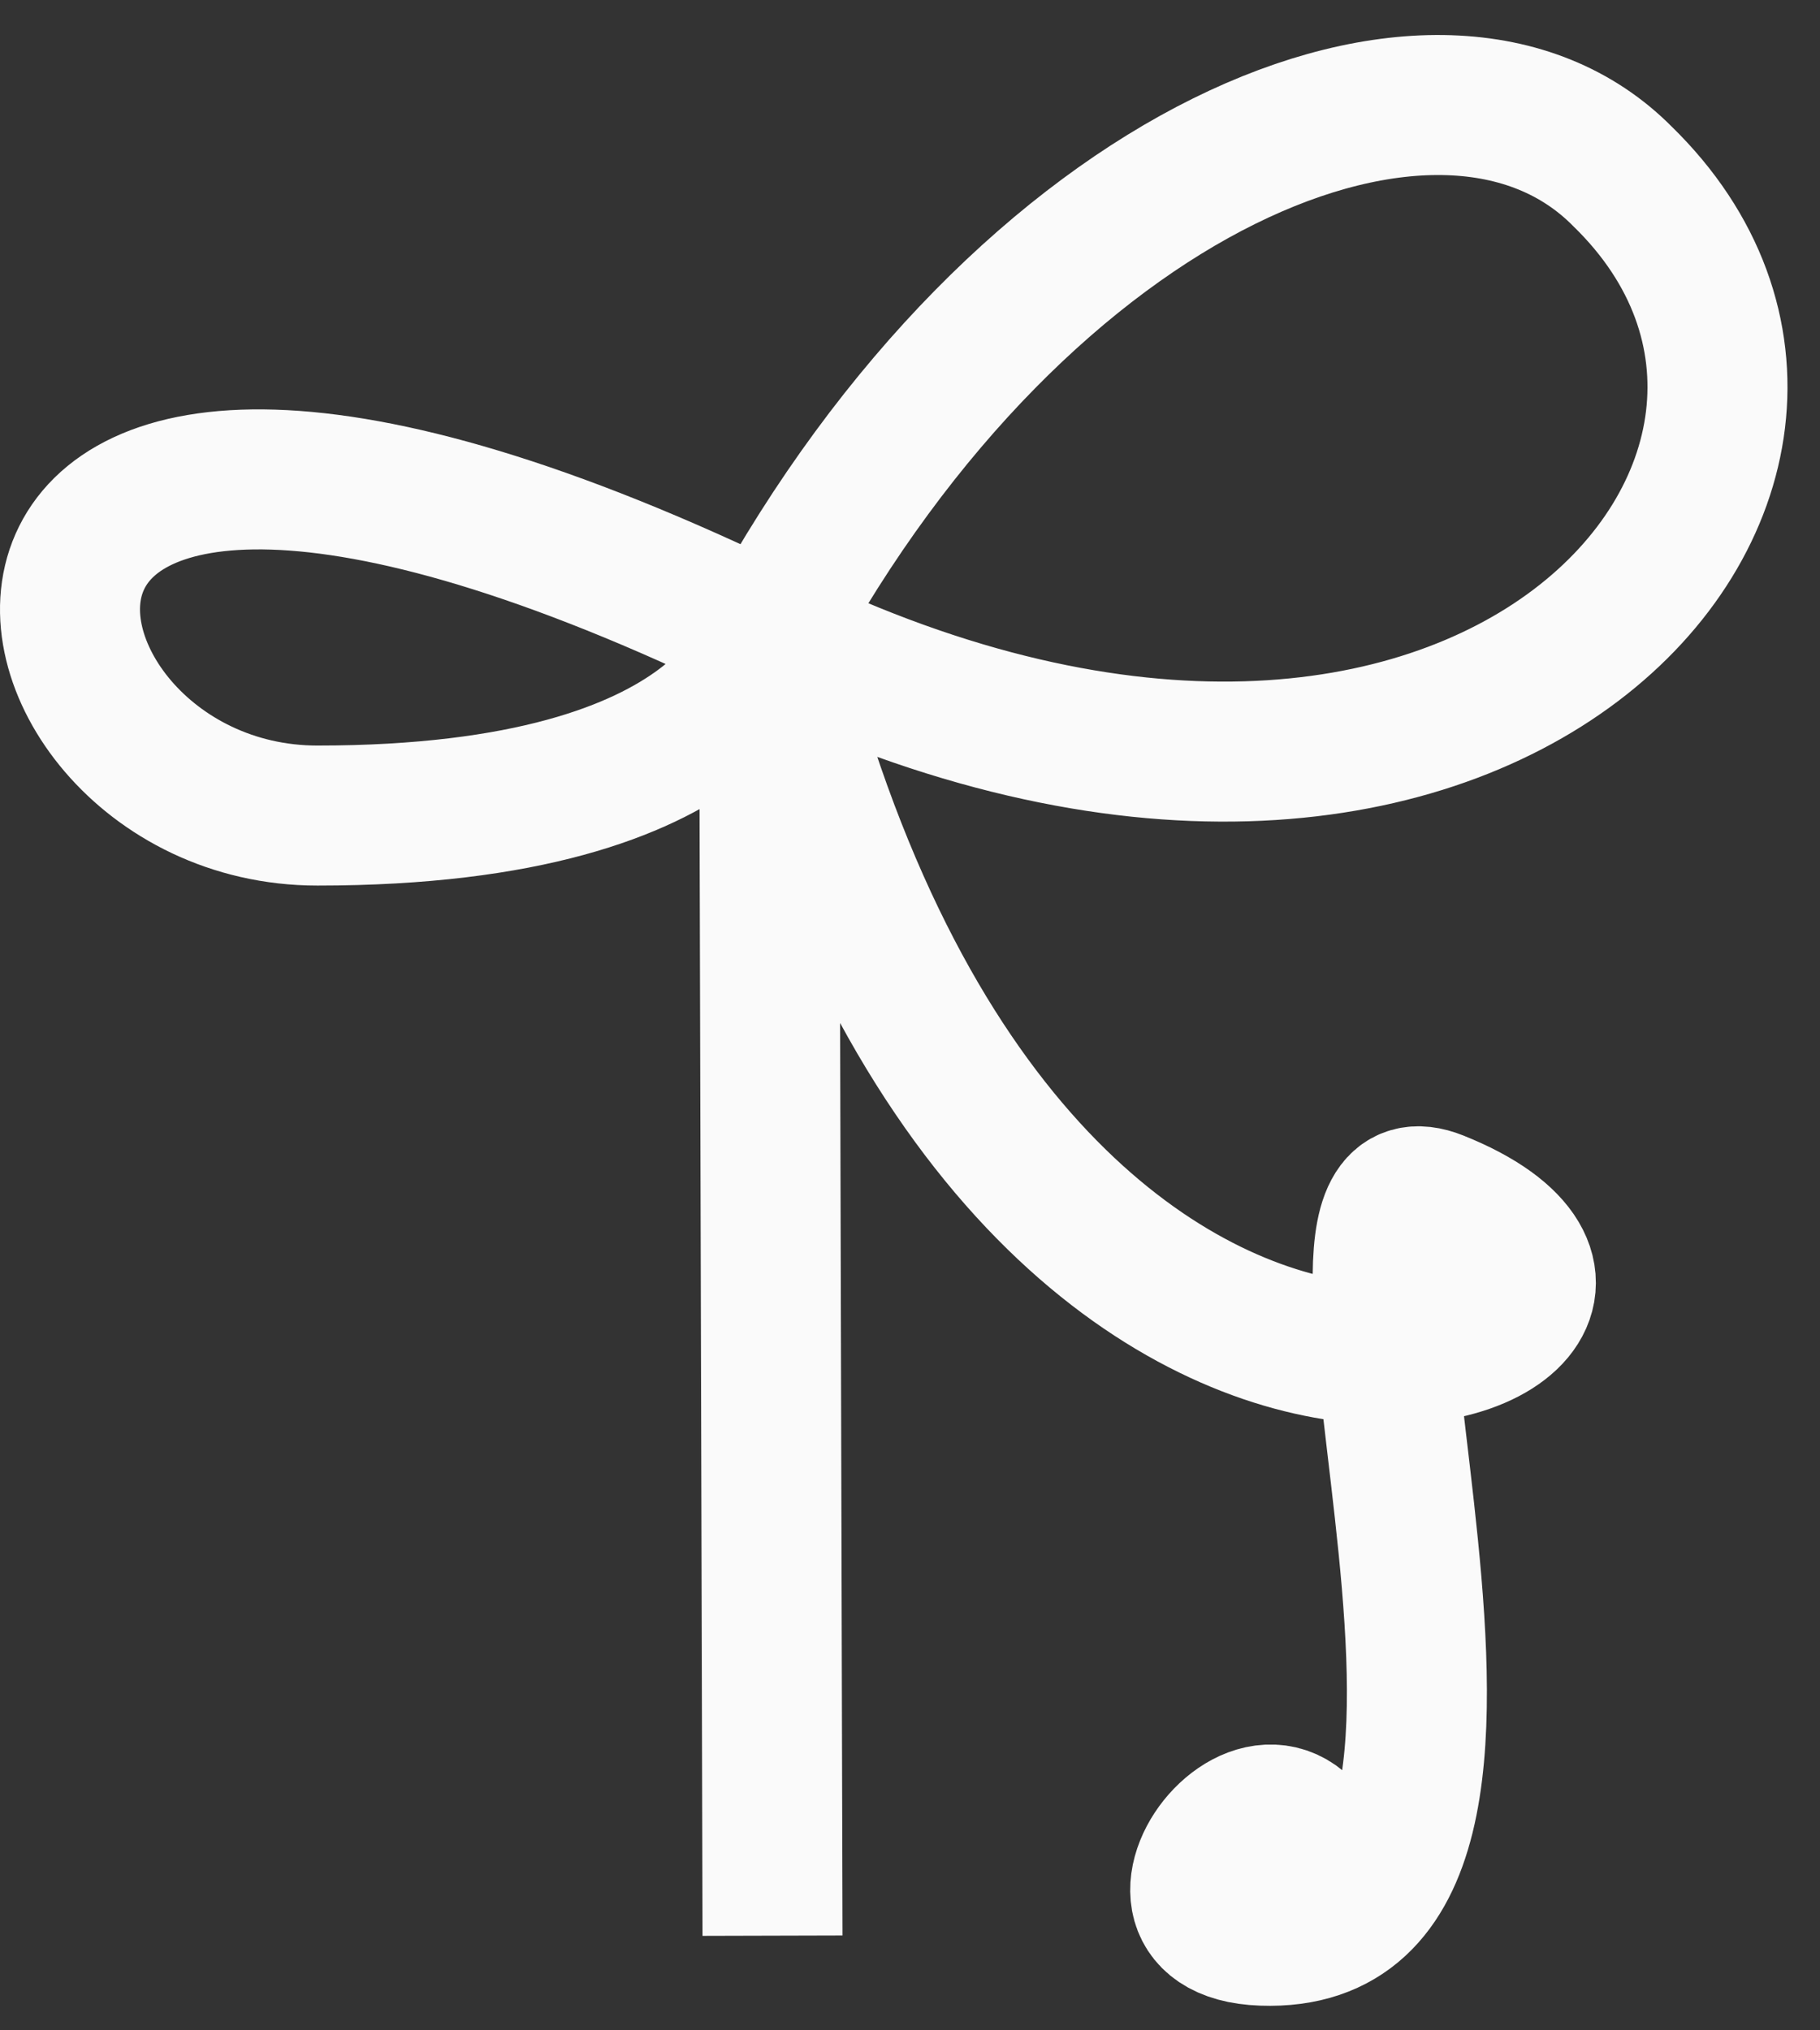 <svg width="26" height="29" viewBox="0 0 26 29" fill="none" xmlns="http://www.w3.org/2000/svg">
<rect x="0" y="0" width="26" height="29" fill="#333333" stroke="none"/>
<path id="Vector 1" d="M10.987 9.072C14.636 2.354 20.608 -0.079 23.179 2.52C27.437 6.667 21.205 14.049 10.987 9.072ZM10.987 9.072C-1.787 2.852 -0.353 11.649 4.535 11.649C10.535 11.649 10.987 9.072 10.987 9.072ZM10.987 9.072L11.036 27.648M10.987 9.072C14.553 23.505 25.481 19.127 20.535 17.148C18.035 16.148 22.756 27.818 18.035 27.648C15.748 27.567 18.535 24.148 19.035 27.148" stroke="#FAFAFA" stroke-width="2"/>
</svg>
